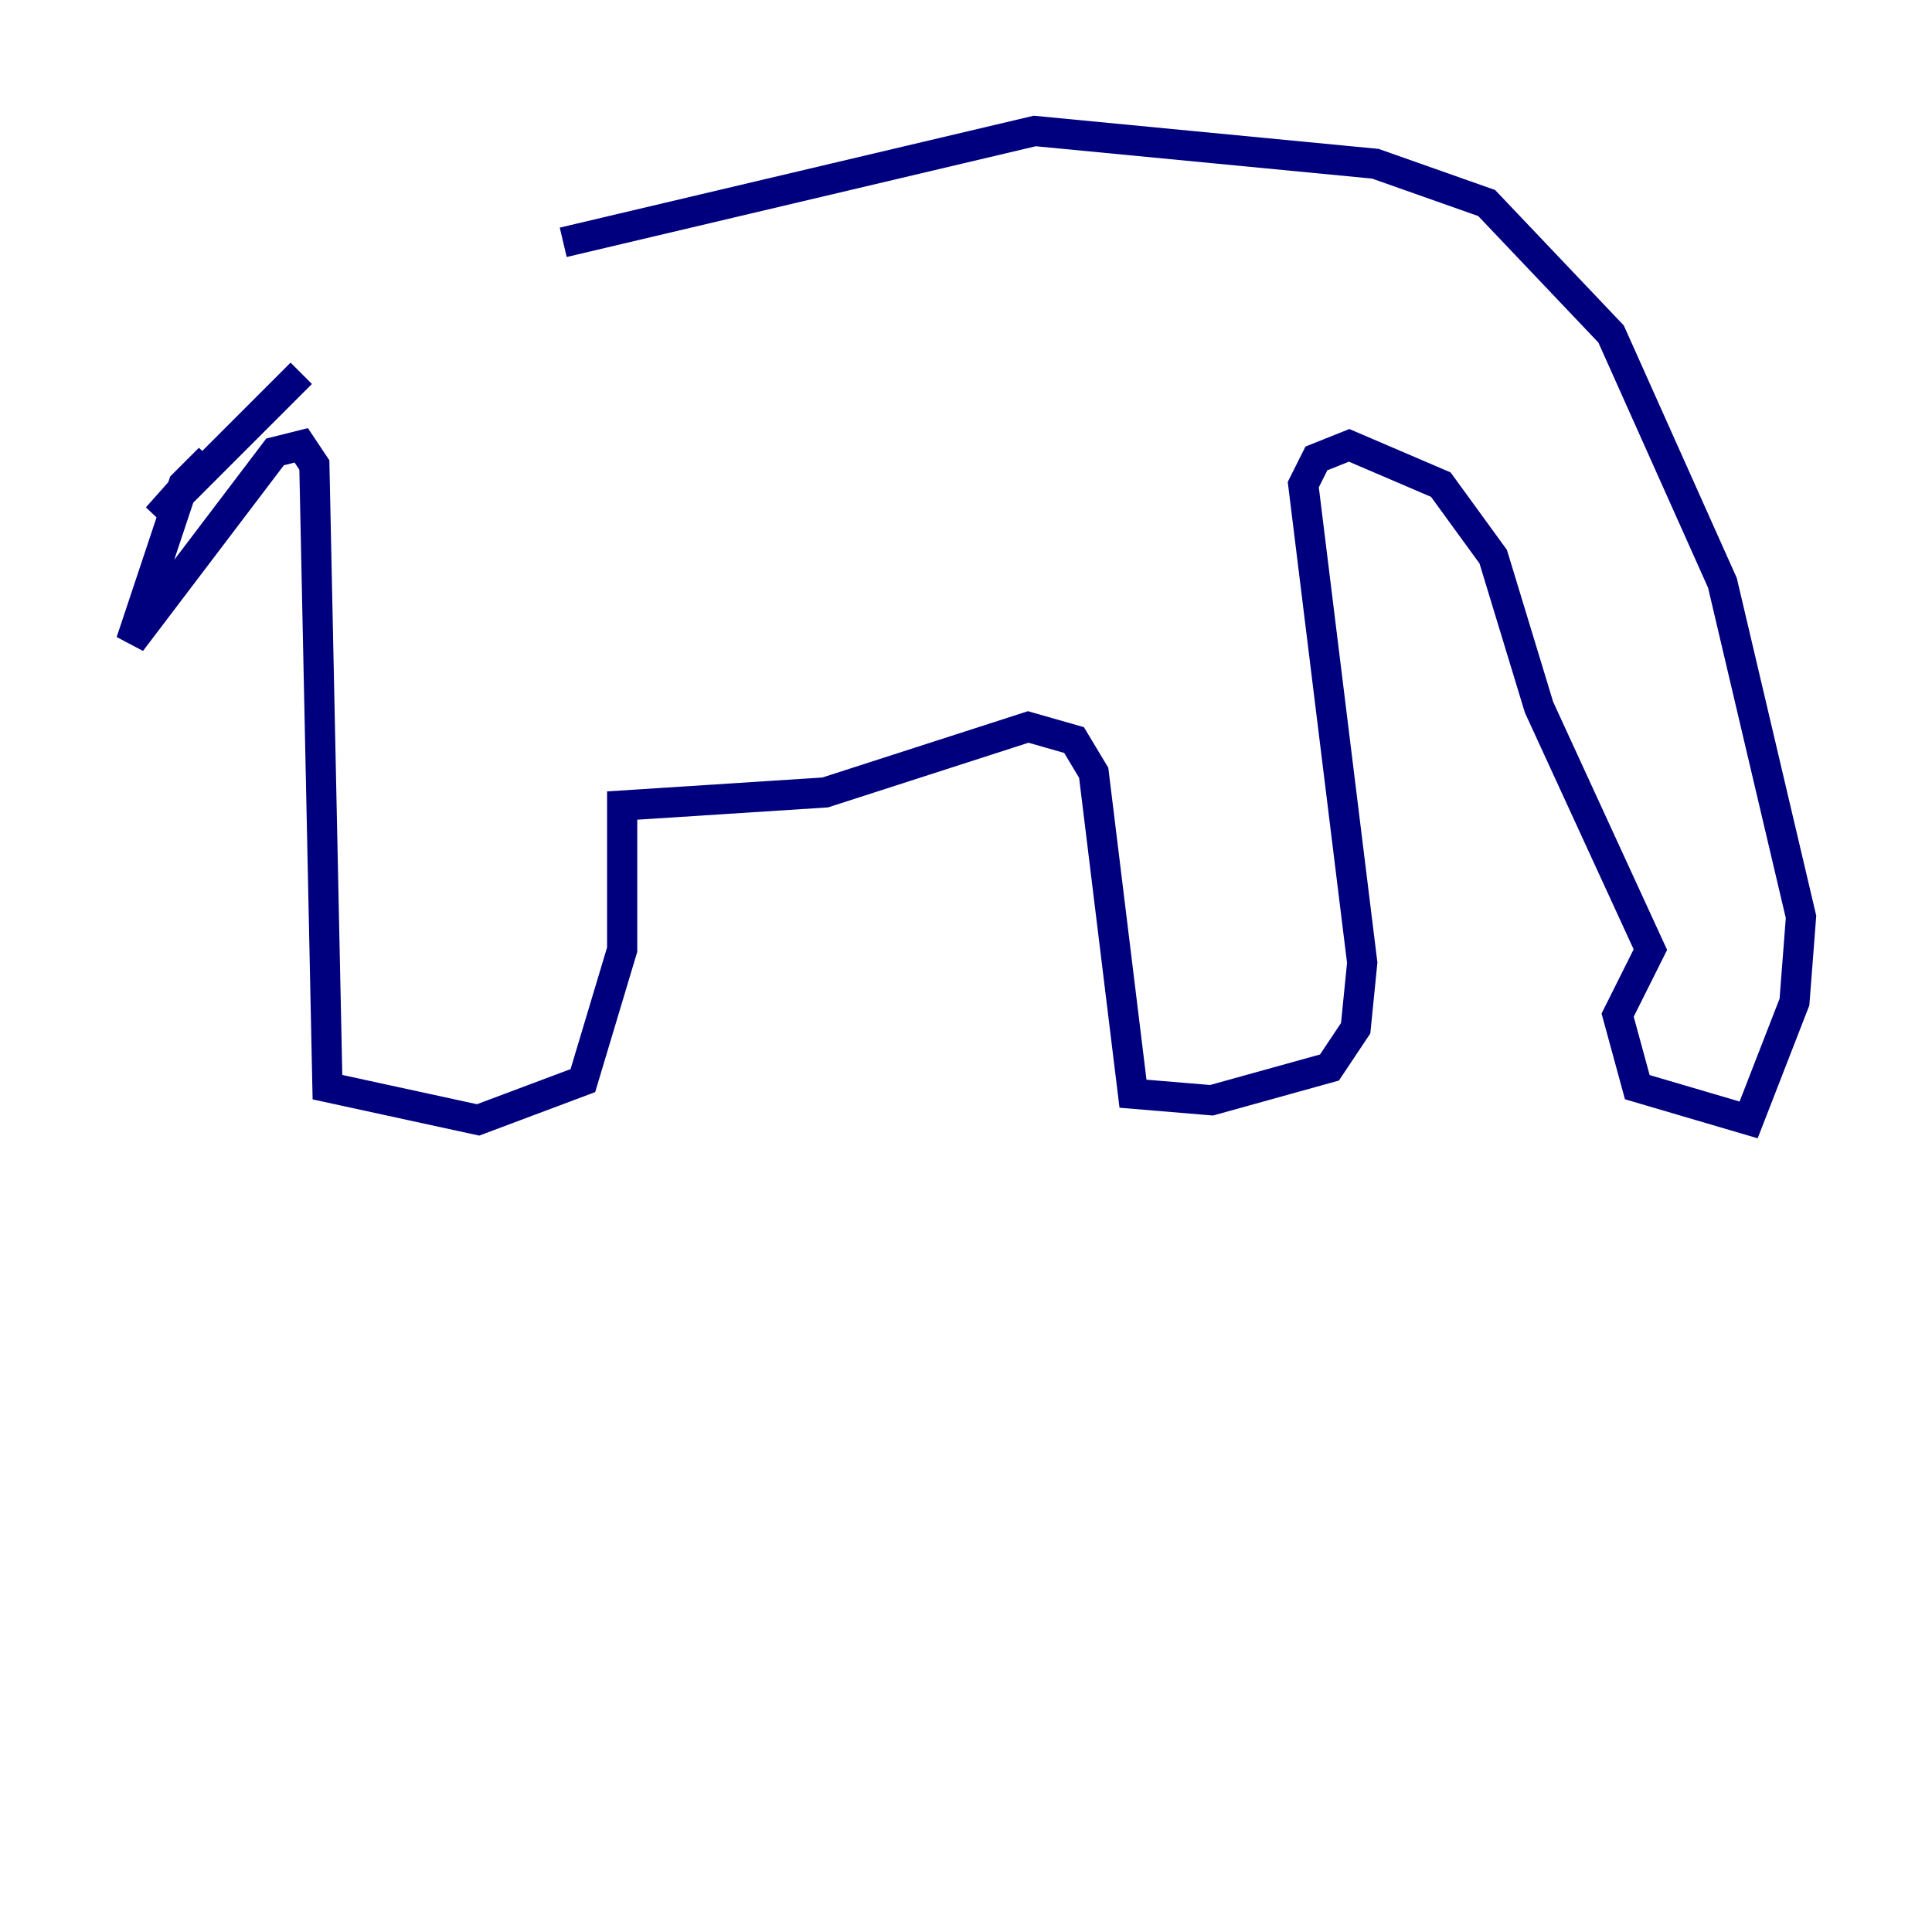 <?xml version="1.0" encoding="utf-8" ?>
<svg baseProfile="tiny" height="128" version="1.2" viewBox="0,0,128,128" width="128" xmlns="http://www.w3.org/2000/svg" xmlns:ev="http://www.w3.org/2001/xml-events" xmlns:xlink="http://www.w3.org/1999/xlink"><defs /><polyline fill="none" points="37.315,16.054 68.556,8.678 91.119,10.848 98.495,13.451 106.739,22.129 114.115,38.617 119.322,60.746 118.888,66.386 115.851,74.197 108.475,72.027 107.173,67.254 109.342,62.915 101.966,46.861 98.929,36.881 95.458,32.108 89.383,29.505 87.214,30.373 86.346,32.108 90.251,63.783 89.817,68.122 88.081,70.725 80.271,72.895 75.064,72.461 72.461,51.2 71.159,49.031 68.122,48.163 54.671,52.502 41.22,53.37 41.22,62.915 38.617,71.593 31.675,74.197 21.695,72.027 20.827,30.807 19.959,29.505 18.224,29.939 8.678,42.522 12.149,32.108 13.885,30.373 10.414,34.278 19.959,24.732" stroke="#00007f" stroke-width="2" /></svg>
